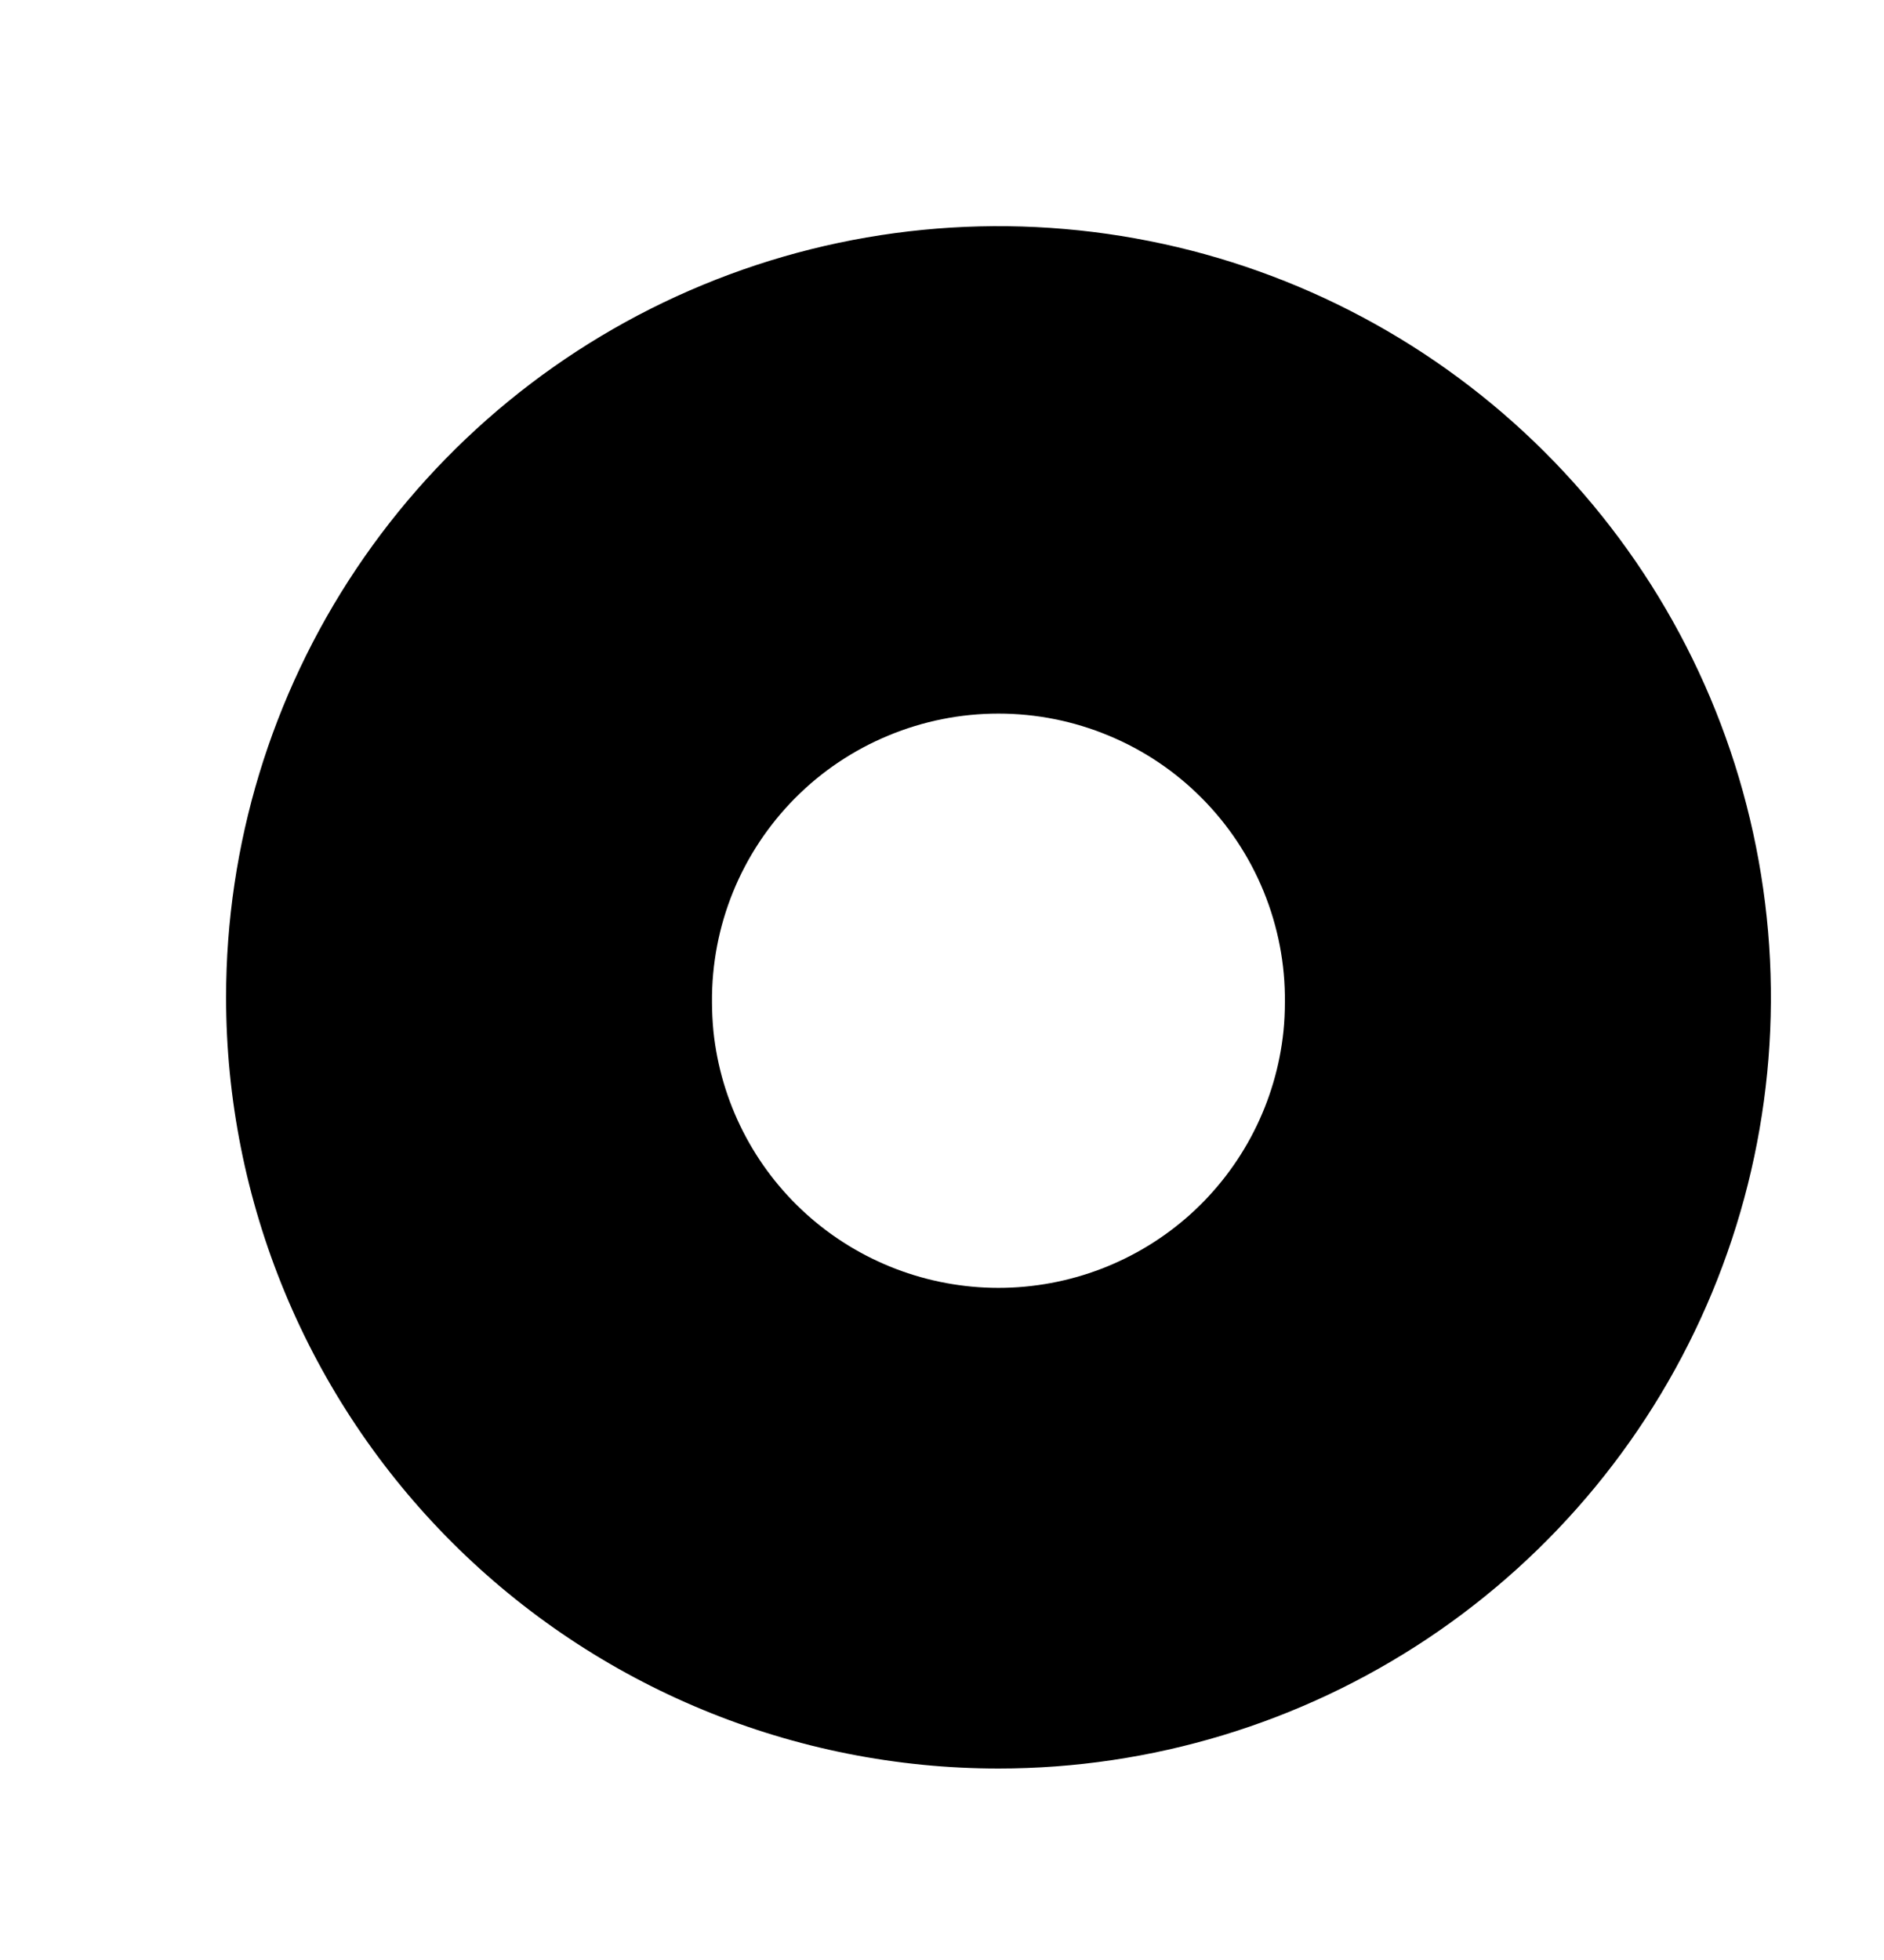 <svg xmlns="http://www.w3.org/2000/svg" width="25" height="26" viewBox="0 0 25 26" fill="currentColor">
  <path fill-rule="evenodd" clip-rule="evenodd"
    d="M9.467 13.68C9.564 14.614 10.004 15.479 10.703 16.108C11.401 16.736 12.309 17.084 13.249 17.084C14.19 17.084 15.097 16.736 15.796 16.108C16.494 15.479 16.934 14.614 17.031 13.68C17.044 13.552 17.05 13.423 17.05 13.292C17.055 12.791 16.959 12.294 16.77 11.83C16.581 11.366 16.302 10.944 15.948 10.588C15.595 10.232 15.175 9.95 14.711 9.758C14.248 9.565 13.751 9.466 13.249 9.466C12.747 9.466 12.25 9.565 11.787 9.758C11.324 9.95 10.903 10.232 10.55 10.588C10.197 10.944 9.917 11.366 9.728 11.83C9.539 12.294 9.444 12.791 9.448 13.292C9.448 13.422 9.455 13.552 9.467 13.68ZM3 13.23C3 11.207 3.601 9.229 4.727 7.547C5.854 5.864 7.454 4.553 9.327 3.779C11.2 3.004 13.261 2.802 15.249 3.197C17.238 3.591 19.064 4.566 20.497 5.996C21.931 7.427 22.907 9.25 23.302 11.234C23.698 13.219 23.495 15.276 22.719 17.145C21.943 19.015 20.629 20.612 18.944 21.736C17.258 22.86 15.276 23.46 13.249 23.46C11.903 23.46 10.57 23.195 9.327 22.681C8.083 22.167 6.954 21.414 6.002 20.464C5.05 19.514 4.295 18.386 3.78 17.145C3.265 15.904 3 14.574 3 13.23Z"/>
</svg>

